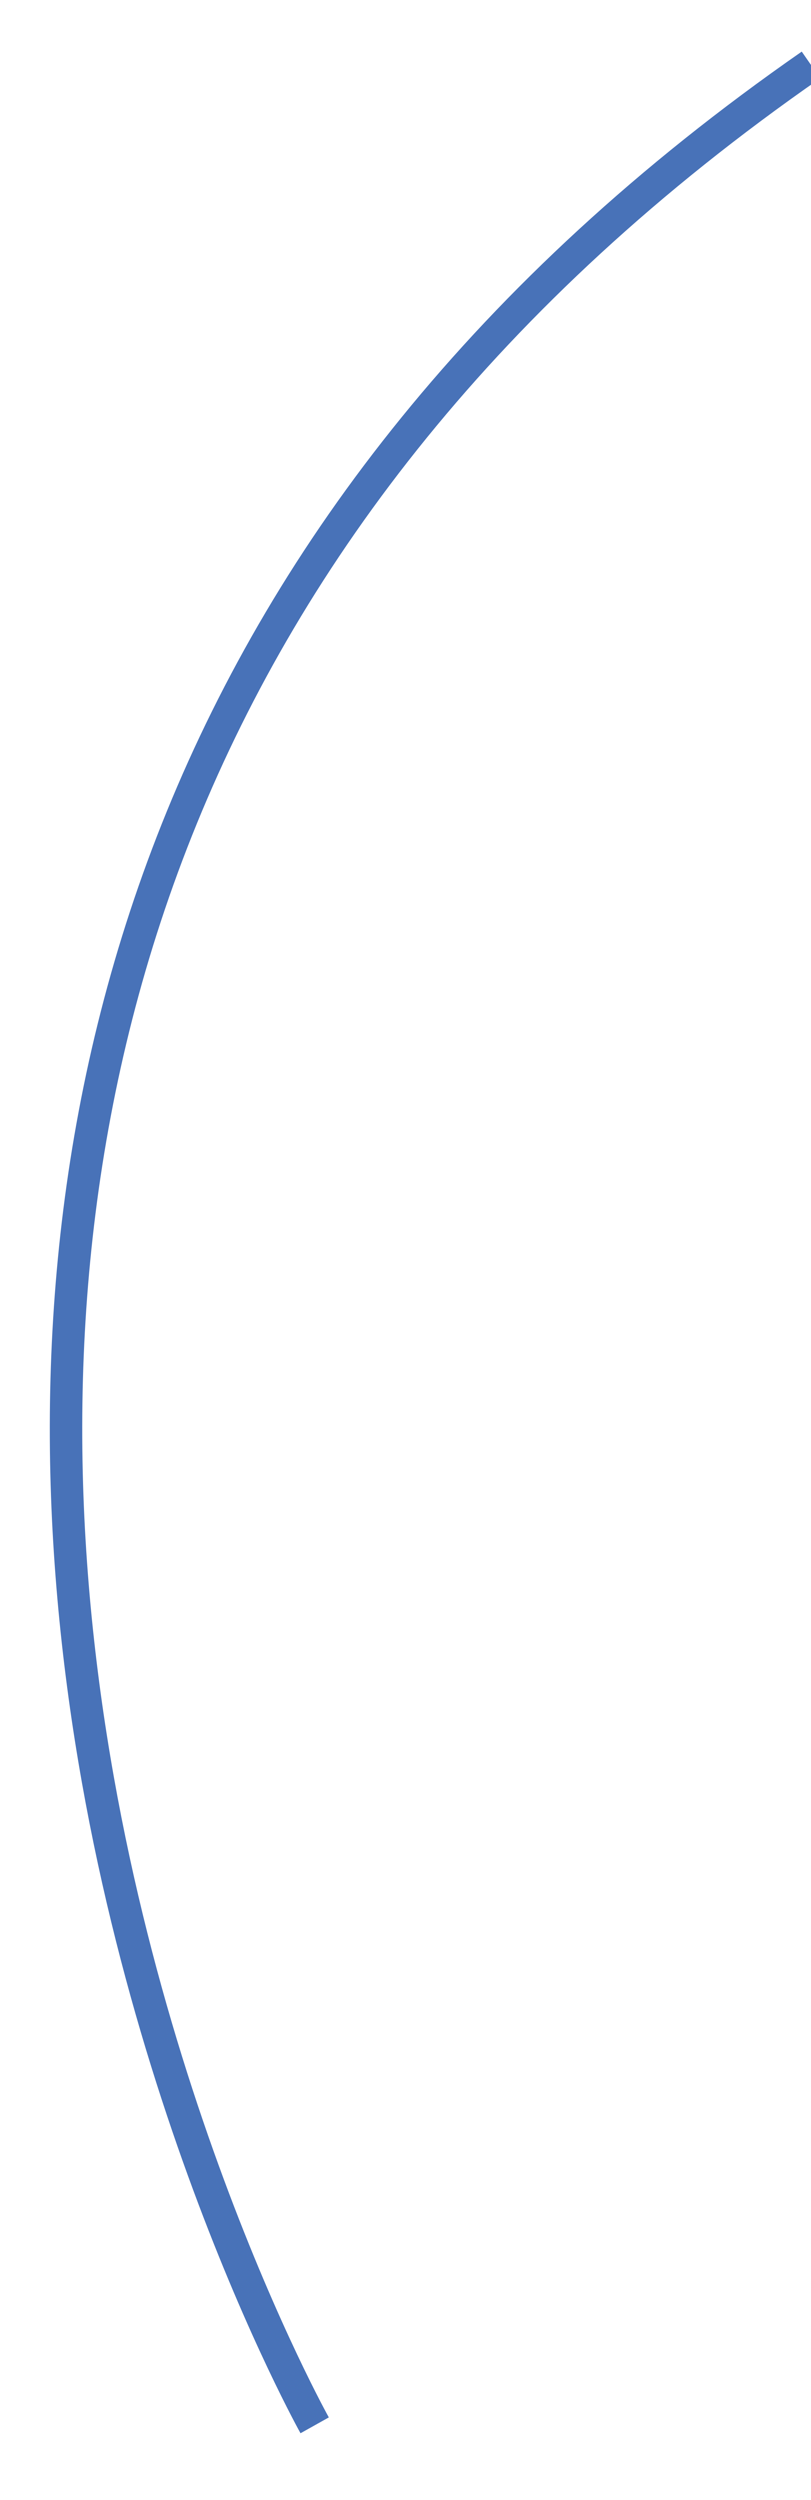<?xml version="1.0" encoding="utf-8"?>
<!-- Generator: Adobe Illustrator 19.0.1, SVG Export Plug-In . SVG Version: 6.00 Build 0)  -->
<svg version="1.1" id="Слой_1" xmlns="http://www.w3.org/2000/svg" xmlns:xlink="http://www.w3.org/1999/xlink" x="0px" y="0px" viewBox="0 0 25 77" style="enable-background:new 0 0 25 77;" xml:space="preserve">
<style type="text/css"> .st0{fill:none;stroke:#4872B8;stroke-miterlimit:10;}</style><path class="st0" d="M9.7,74.7c0,0-25-44.7,15.3-72.7"/>
</svg>
